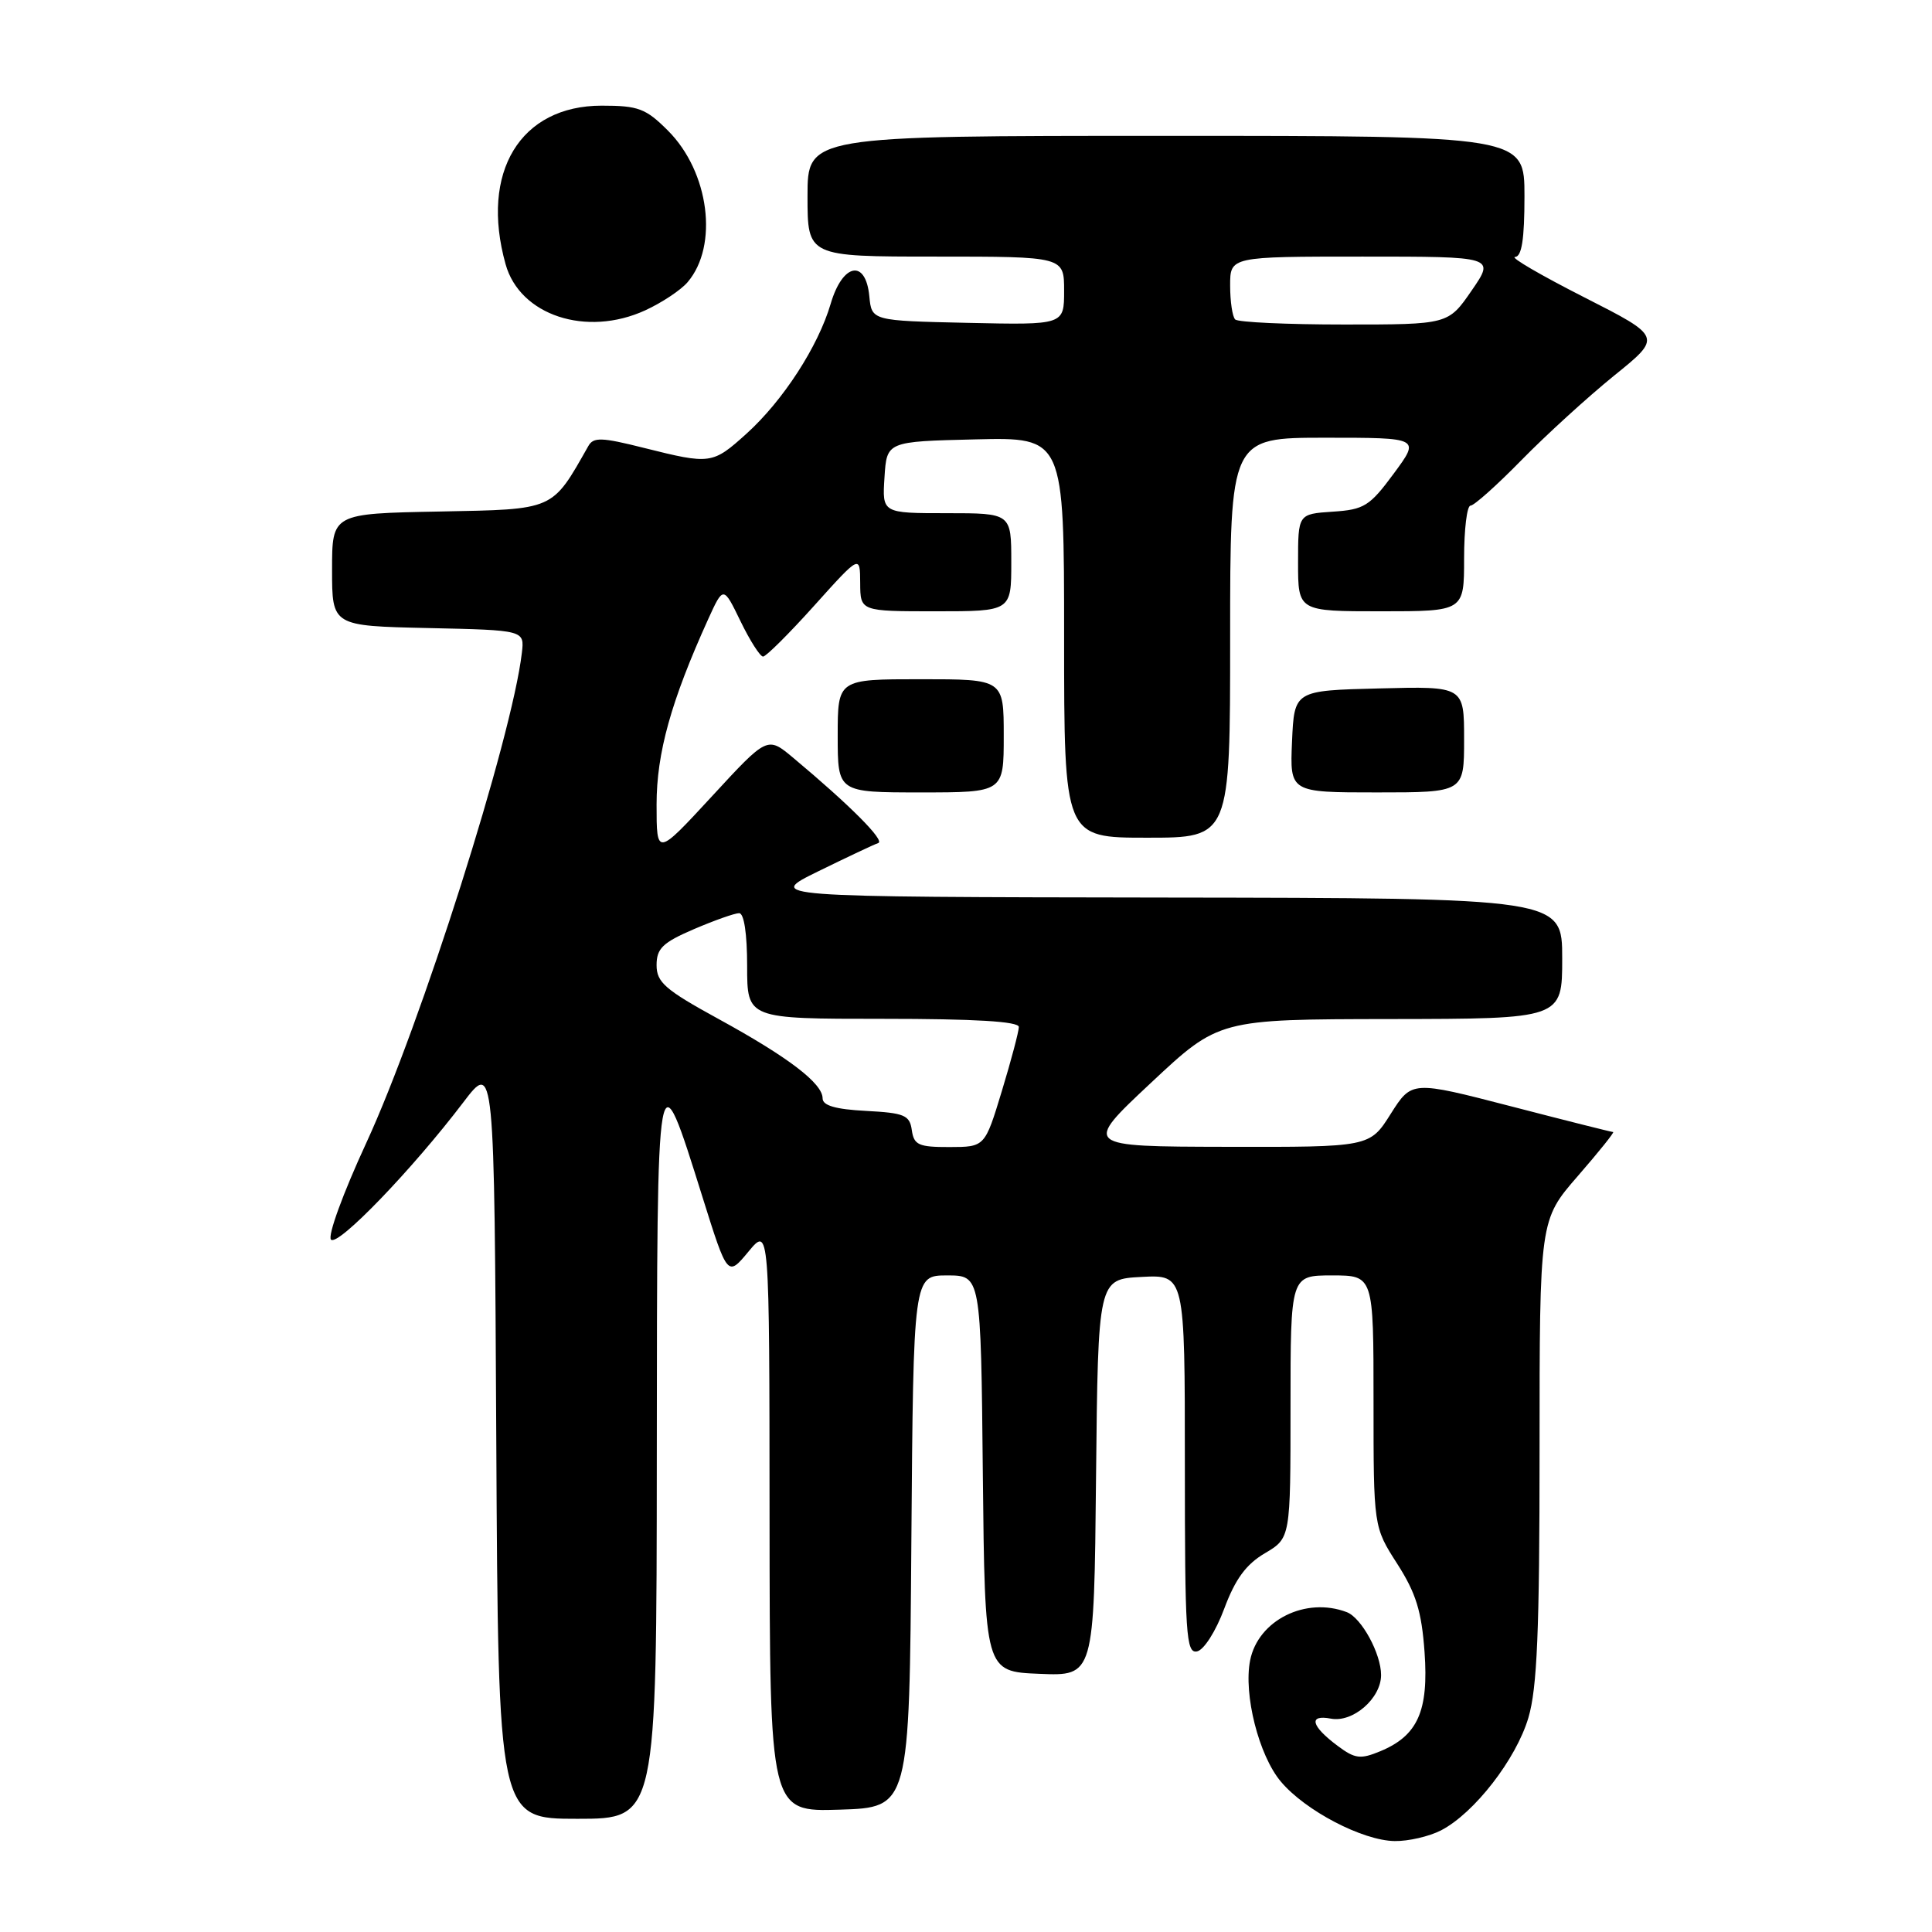 <?xml version="1.0" encoding="UTF-8" standalone="no"?>
<!DOCTYPE svg PUBLIC "-//W3C//DTD SVG 1.1//EN" "http://www.w3.org/Graphics/SVG/1.1/DTD/svg11.dtd" >
<svg xmlns="http://www.w3.org/2000/svg" xmlns:xlink="http://www.w3.org/1999/xlink" version="1.1" viewBox="0 0 256 256">
 <g >
 <path fill="currentColor"
d=" M 190.95 242.53 C 195.35 240.25 200.89 233.11 202.52 227.61 C 203.68 223.70 204.00 216.13 204.00 192.15 C 204.00 161.66 204.00 161.66 209.07 155.83 C 211.86 152.62 213.96 150.00 213.75 150.00 C 213.54 150.00 207.45 148.47 200.21 146.59 C 187.07 143.19 187.07 143.19 184.28 147.59 C 181.50 152.00 181.50 152.00 162.50 151.96 C 143.50 151.92 143.50 151.92 152.50 143.49 C 161.50 135.06 161.50 135.06 184.25 135.03 C 207.00 135.00 207.00 135.00 207.00 127.00 C 207.00 119.00 207.00 119.00 154.25 118.93 C 101.50 118.85 101.50 118.85 108.43 115.45 C 112.25 113.58 115.82 111.89 116.37 111.71 C 117.31 111.40 112.63 106.70 105.09 100.40 C 101.68 97.55 101.68 97.55 94.34 105.51 C 87.00 113.46 87.00 113.46 87.00 106.60 C 87.00 99.79 88.91 92.92 93.83 82.06 C 95.85 77.63 95.85 77.63 98.12 82.31 C 99.37 84.89 100.72 87.00 101.11 87.00 C 101.50 87.00 104.56 83.96 107.89 80.25 C 113.96 73.50 113.96 73.50 113.98 77.25 C 114.00 81.00 114.00 81.00 124.00 81.00 C 134.00 81.00 134.00 81.00 134.00 74.50 C 134.00 68.00 134.00 68.00 125.45 68.00 C 116.89 68.00 116.89 68.00 117.20 63.25 C 117.50 58.50 117.50 58.50 129.25 58.22 C 141.00 57.94 141.00 57.94 141.00 84.47 C 141.00 111.00 141.00 111.00 152.00 111.00 C 163.00 111.00 163.00 111.00 163.00 84.50 C 163.00 58.00 163.00 58.00 175.60 58.00 C 188.19 58.00 188.19 58.00 184.68 62.75 C 181.49 67.07 180.76 67.53 176.58 67.80 C 172.00 68.11 172.00 68.11 172.00 74.55 C 172.00 81.00 172.00 81.00 183.00 81.00 C 194.00 81.00 194.00 81.00 194.00 74.00 C 194.00 70.15 194.38 67.00 194.85 67.00 C 195.32 67.00 198.36 64.28 201.60 60.97 C 204.85 57.65 210.37 52.62 213.87 49.78 C 220.24 44.64 220.24 44.64 209.87 39.37 C 204.17 36.47 200.06 34.08 200.75 34.05 C 201.64 34.01 202.00 31.71 202.00 26.00 C 202.00 18.00 202.00 18.00 154.50 18.00 C 107.00 18.00 107.00 18.00 107.00 26.00 C 107.00 34.00 107.00 34.00 124.00 34.00 C 141.00 34.00 141.00 34.00 141.00 38.53 C 141.00 43.06 141.00 43.06 128.25 42.78 C 115.50 42.50 115.50 42.50 115.19 39.25 C 114.71 34.28 111.65 34.87 110.07 40.25 C 108.41 45.91 103.76 53.08 98.93 57.45 C 94.41 61.53 94.15 61.56 85.33 59.35 C 79.73 57.94 78.63 57.90 77.96 59.10 C 73.08 67.70 73.59 67.48 58.21 67.78 C 44.00 68.05 44.00 68.05 44.00 75.50 C 44.00 82.94 44.00 82.94 56.75 83.22 C 69.50 83.50 69.50 83.50 69.15 86.50 C 67.84 97.75 55.76 135.80 48.53 151.45 C 45.46 158.09 43.38 163.78 43.86 164.26 C 44.78 165.18 54.62 154.97 61.38 146.08 C 65.50 140.66 65.50 140.66 65.76 190.83 C 66.02 241.00 66.02 241.00 76.51 241.00 C 87.00 241.00 87.00 241.00 87.03 192.75 C 87.07 138.94 87.01 139.24 93.09 158.64 C 96.40 169.19 96.40 169.19 99.17 165.85 C 101.95 162.50 101.95 162.50 101.97 201.29 C 102.00 240.08 102.00 240.08 111.25 239.79 C 120.50 239.50 120.50 239.50 120.76 204.25 C 121.03 169.00 121.03 169.00 125.50 169.00 C 129.97 169.00 129.97 169.00 130.23 195.25 C 130.50 221.50 130.50 221.50 137.73 221.79 C 144.97 222.09 144.97 222.09 145.23 195.79 C 145.50 169.50 145.50 169.50 151.25 169.20 C 157.00 168.90 157.00 168.90 157.00 194.02 C 157.00 216.61 157.16 219.11 158.61 218.82 C 159.52 218.64 161.11 216.14 162.22 213.15 C 163.68 209.23 165.12 207.27 167.61 205.81 C 171.00 203.80 171.00 203.80 171.00 186.40 C 171.00 169.00 171.00 169.00 176.50 169.00 C 182.00 169.00 182.00 169.00 182.00 185.66 C 182.00 202.32 182.00 202.32 185.14 207.21 C 187.63 211.10 188.37 213.50 188.76 218.90 C 189.32 226.72 187.86 229.99 182.89 232.05 C 180.26 233.14 179.54 233.05 177.25 231.34 C 173.71 228.70 173.33 227.15 176.36 227.73 C 179.27 228.28 183.00 225.04 183.00 221.95 C 183.00 219.12 180.41 214.37 178.46 213.62 C 173.02 211.54 166.71 214.68 165.65 220.00 C 164.75 224.50 166.80 232.61 169.72 236.07 C 172.96 239.93 180.55 243.89 184.80 243.95 C 186.61 243.98 189.38 243.34 190.95 242.53 Z  M 133.00 97.50 C 133.00 90.00 133.00 90.00 122.00 90.00 C 111.00 90.00 111.00 90.00 111.00 97.50 C 111.00 105.00 111.00 105.00 122.00 105.00 C 133.00 105.00 133.00 105.00 133.00 97.50 Z  M 194.00 97.97 C 194.00 90.93 194.00 90.93 182.75 91.22 C 171.50 91.50 171.50 91.50 171.20 98.25 C 170.91 105.00 170.91 105.00 182.45 105.00 C 194.00 105.00 194.00 105.00 194.00 97.97 Z  M 85.50 41.12 C 87.70 40.11 90.23 38.43 91.11 37.39 C 95.24 32.55 93.98 22.78 88.51 17.31 C 85.57 14.37 84.59 14.00 79.73 14.00 C 68.94 14.00 63.59 22.81 66.99 35.00 C 68.87 41.79 77.70 44.70 85.50 41.12 Z  M 120.82 149.75 C 120.54 147.76 119.84 147.47 114.75 147.20 C 110.71 146.99 109.00 146.49 109.00 145.54 C 109.00 143.55 104.47 140.09 95.19 135.01 C 88.14 131.15 87.00 130.16 87.00 127.89 C 87.00 125.68 87.80 124.90 91.94 123.12 C 94.65 121.96 97.35 121.00 97.94 121.00 C 98.59 121.00 99.00 123.72 99.00 128.00 C 99.00 135.00 99.00 135.00 117.00 135.00 C 129.22 135.00 135.00 135.35 135.00 136.08 C 135.00 136.67 133.99 140.49 132.75 144.57 C 130.50 151.98 130.50 151.98 125.82 151.99 C 121.72 152.00 121.10 151.72 120.82 149.75 Z  M 163.67 42.33 C 163.30 41.97 163.00 39.94 163.00 37.83 C 163.00 34.00 163.00 34.00 180.55 34.00 C 198.10 34.00 198.10 34.00 195.00 38.50 C 191.90 43.00 191.90 43.00 178.12 43.00 C 170.54 43.00 164.03 42.70 163.67 42.33 Z "/>
</g>
</svg>